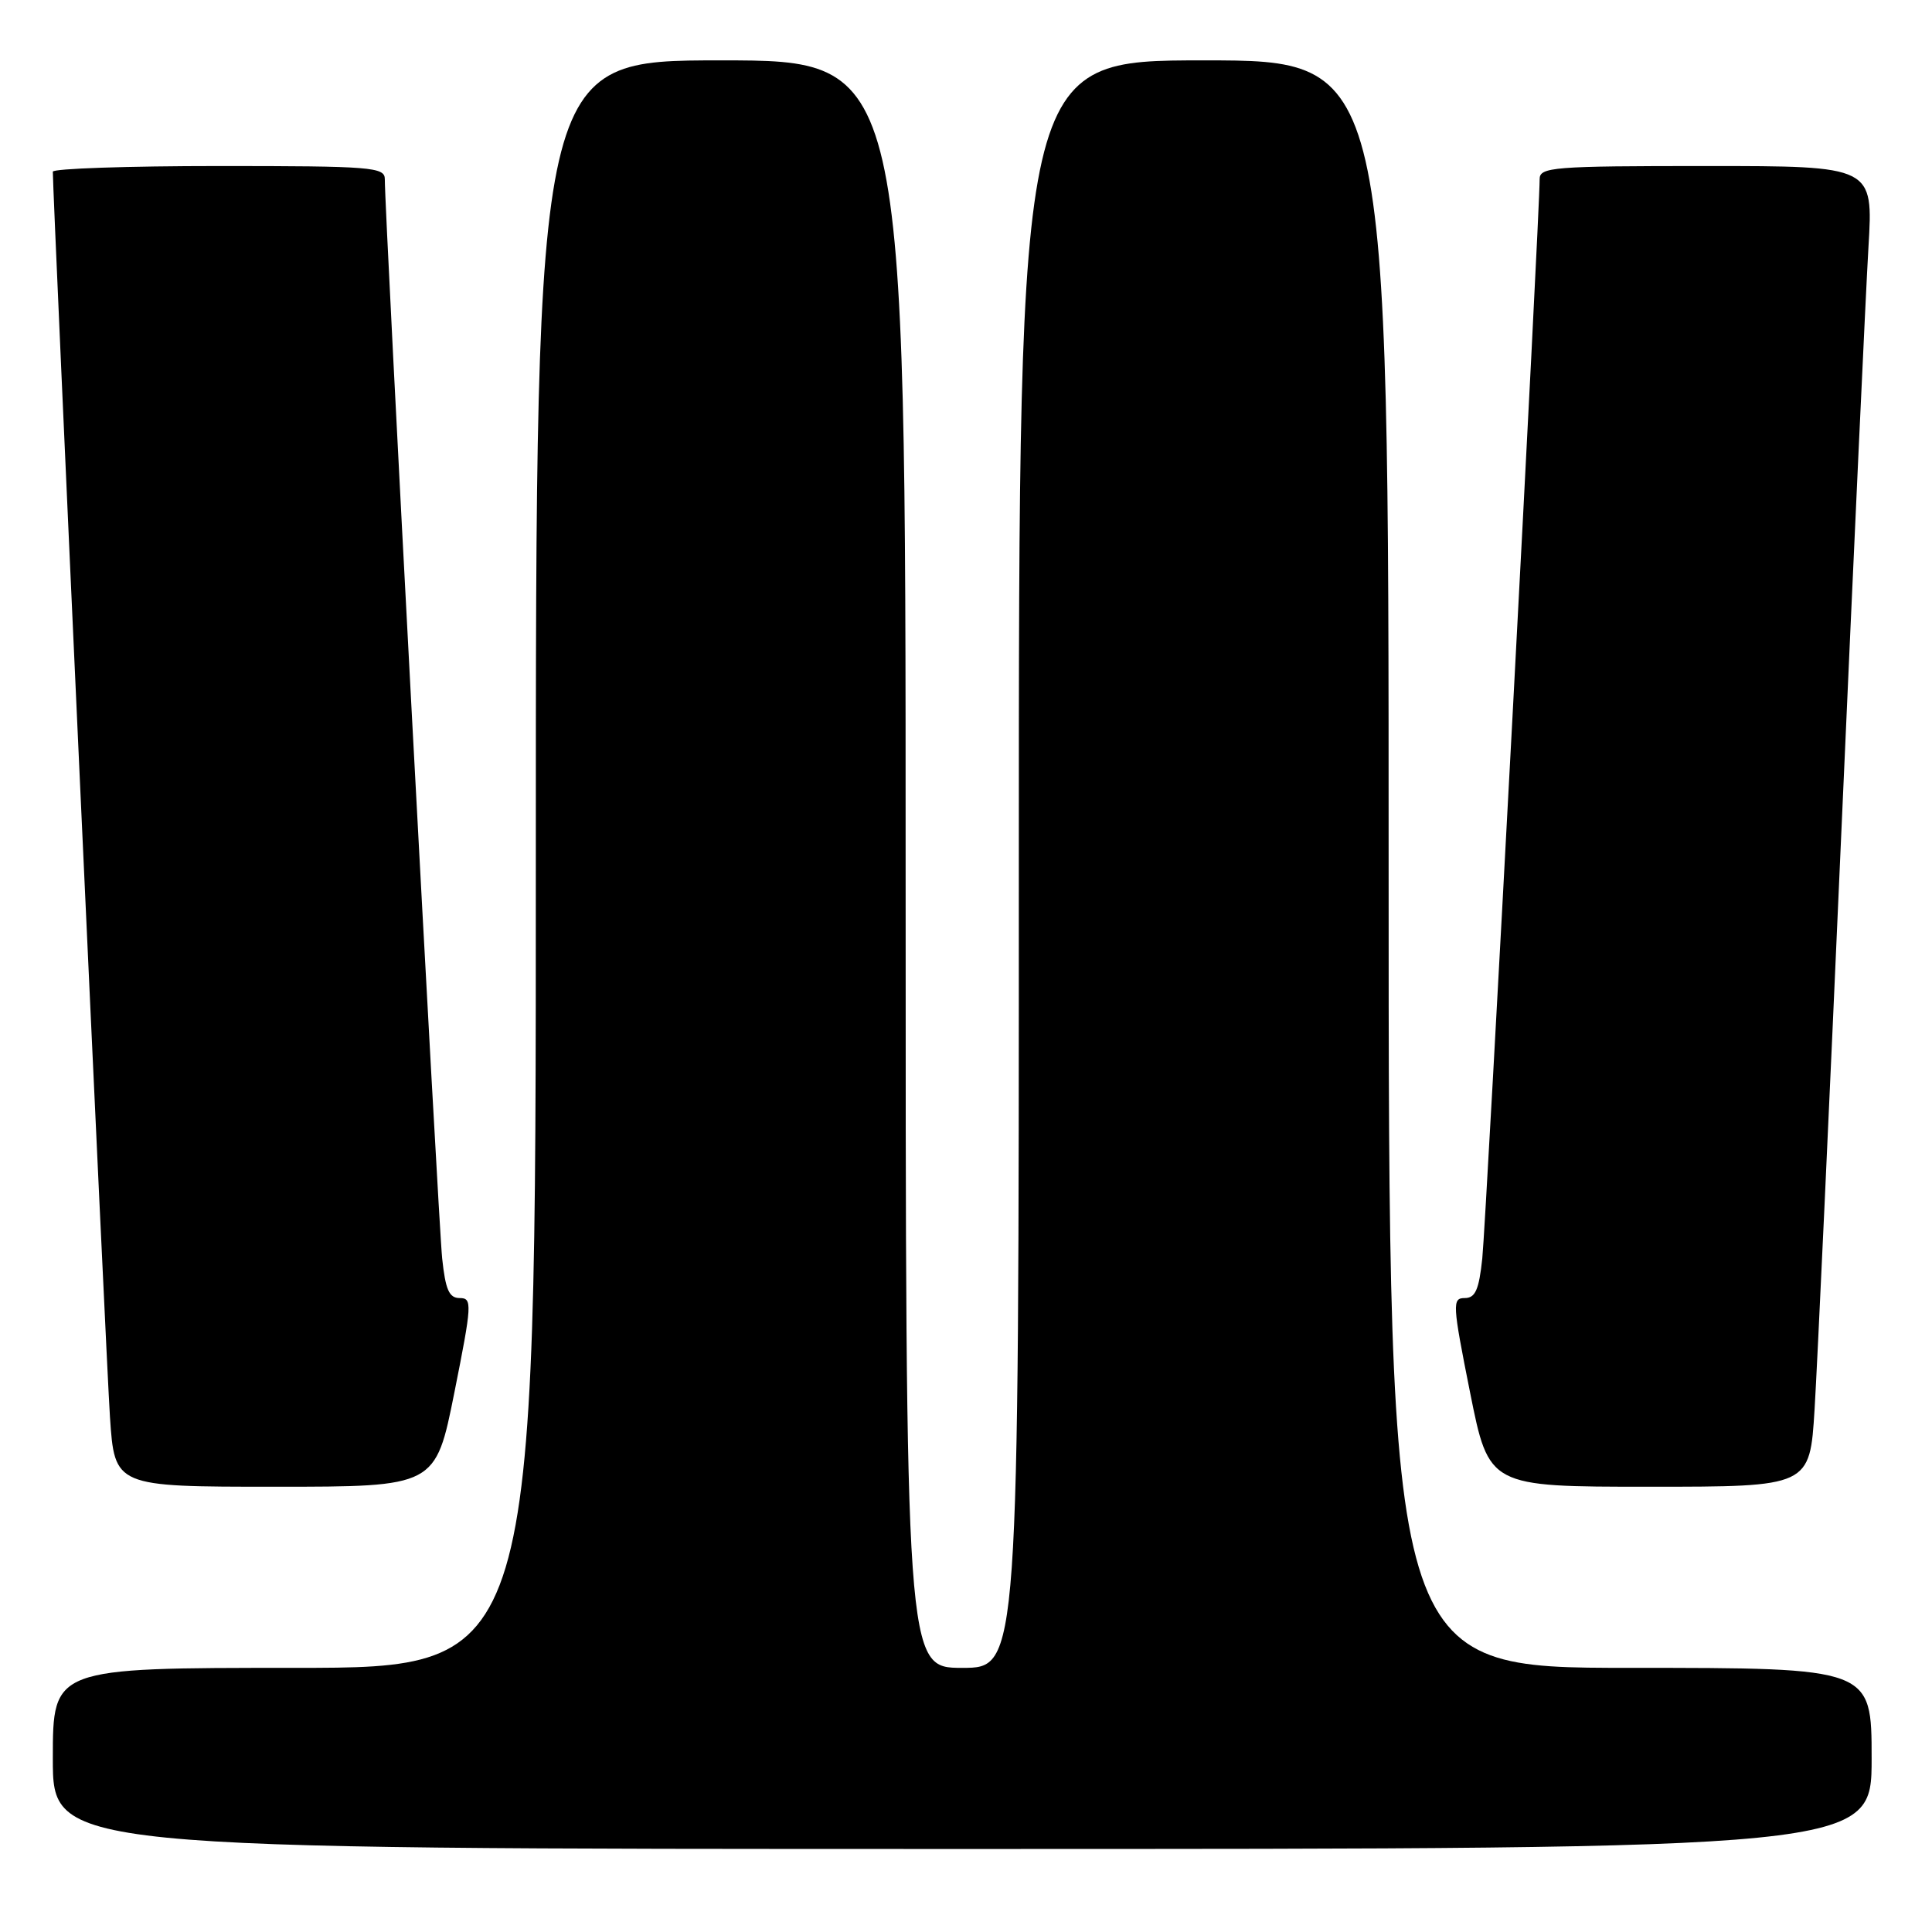 <?xml version="1.0" encoding="UTF-8" standalone="no"?>
<!DOCTYPE svg PUBLIC "-//W3C//DTD SVG 1.1//EN" "http://www.w3.org/Graphics/SVG/1.1/DTD/svg11.dtd" >
<svg xmlns="http://www.w3.org/2000/svg" xmlns:xlink="http://www.w3.org/1999/xlink" version="1.1" viewBox="0 0 256 256">
 <g >
 <path fill="currentColor"
d=" M 248.00 233.00 C 248.00 221.00 248.00 221.00 216.00 221.00 C 184.00 221.00 184.00 221.00 184.00 114.50 C 184.00 8.00 184.00 8.00 159.50 8.00 C 135.00 8.00 135.00 8.00 135.00 114.50 C 135.00 221.00 135.00 221.00 127.50 221.00 C 120.00 221.00 120.00 221.00 120.00 114.50 C 120.00 8.00 120.00 8.00 95.50 8.00 C 71.00 8.00 71.00 8.00 71.00 114.50 C 71.00 221.00 71.00 221.00 39.00 221.00 C 7.00 221.00 7.00 221.00 7.00 233.00 C 7.00 245.00 7.00 245.00 127.50 245.00 C 248.00 245.00 248.00 245.00 248.00 233.00 Z  M 60.21 184.50 C 62.55 172.78 62.59 172.00 60.92 172.00 C 59.51 172.00 59.03 170.91 58.59 166.75 C 58.09 162.03 50.96 27.97 50.99 23.75 C 51.00 22.14 49.29 22.00 29.00 22.00 C 16.90 22.00 7.00 22.34 7.00 22.75 C 6.99 25.84 14.08 180.51 14.57 187.75 C 15.19 197.00 15.19 197.00 36.45 197.00 C 57.71 197.00 57.71 197.00 60.21 184.50 Z  M 240.44 186.75 C 240.79 181.11 242.39 146.57 244.00 110.00 C 245.62 73.42 247.23 38.66 247.58 32.75 C 248.22 22.00 248.22 22.00 226.11 22.00 C 205.72 22.00 204.00 22.14 204.01 23.75 C 204.04 27.97 196.91 162.03 196.41 166.75 C 195.97 170.91 195.49 172.00 194.08 172.00 C 192.41 172.00 192.45 172.78 194.79 184.50 C 197.29 197.00 197.29 197.00 218.55 197.00 C 239.81 197.00 239.81 197.00 240.44 186.75 Z "/>
</g>
</svg>